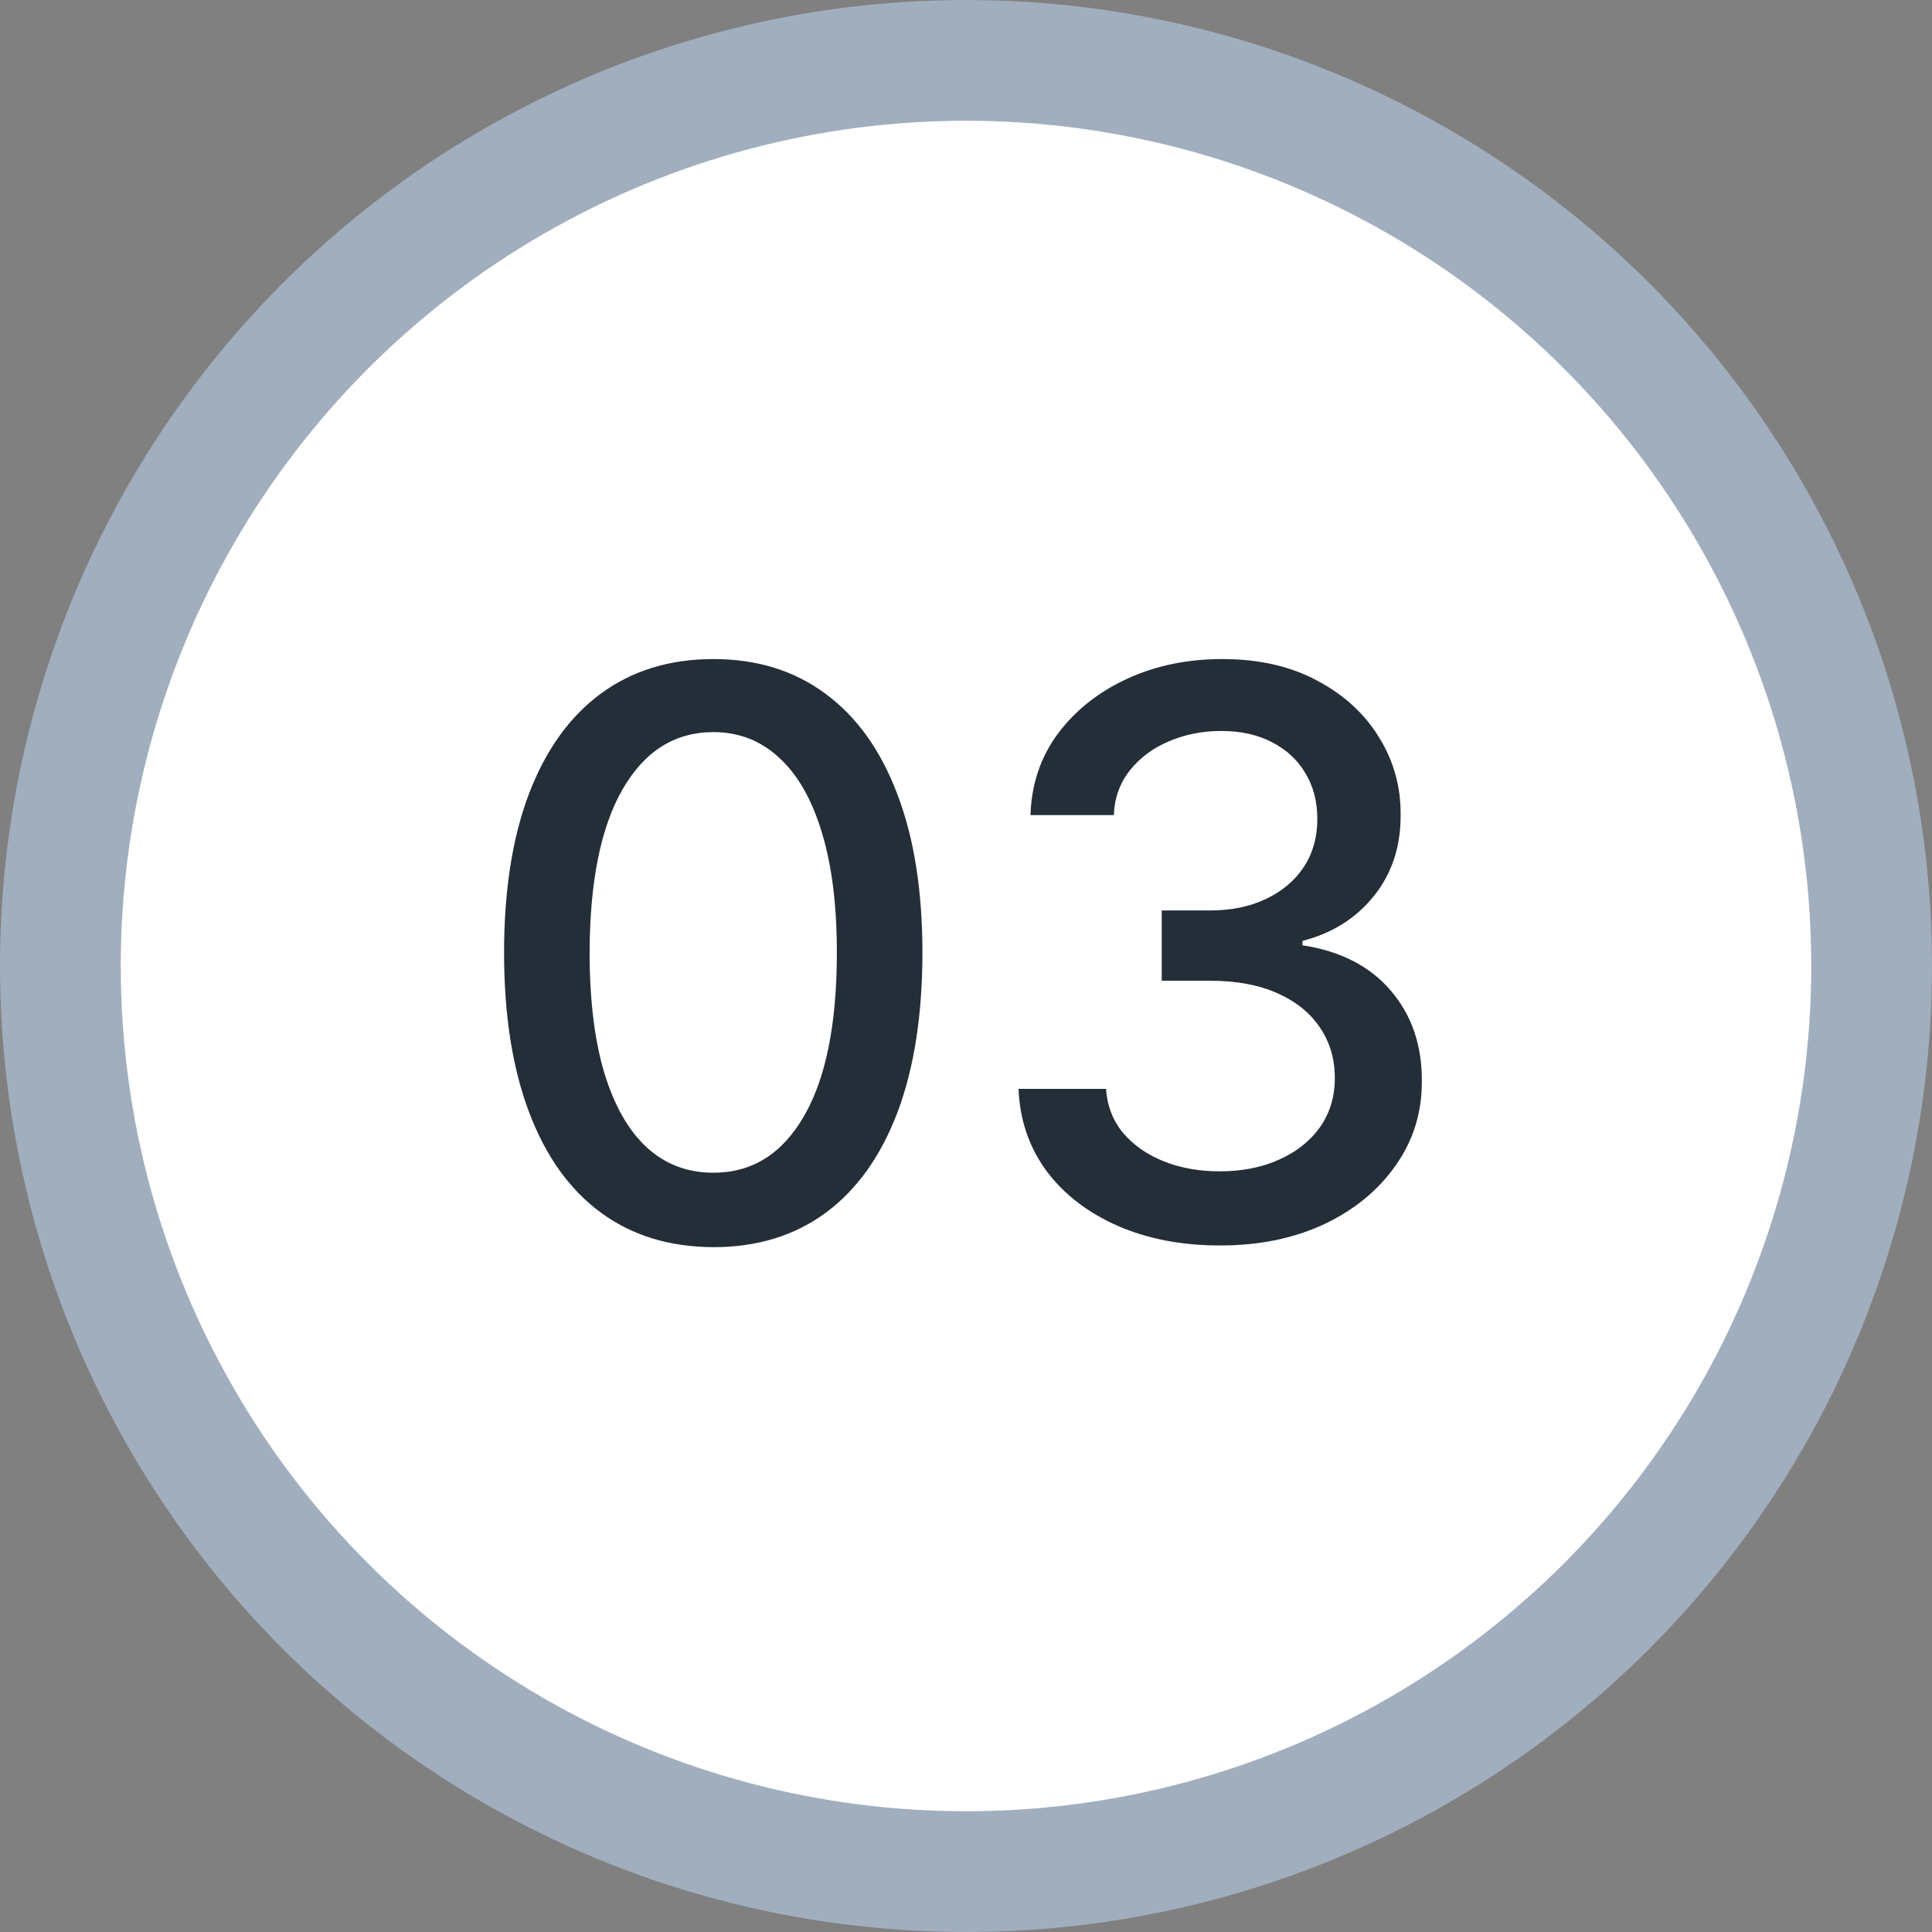 <svg width="32" height="32" viewBox="0 0 32 32" fill="none" xmlns="http://www.w3.org/2000/svg">
<rect x="0" y="0" width="32" height="32" fill="#808080" stroke="none"/>
<g clip-path="url(#clip0_2136_400)">
<circle cx="16" cy="16" r="15" fill="white" stroke="#A1AEBE" stroke-width="2"/>
<path d="M11.816 20.657C11.086 20.654 10.463 20.462 9.946 20.08C9.429 19.698 9.034 19.143 8.76 18.413C8.486 17.684 8.349 16.805 8.349 15.777C8.349 14.752 8.486 13.877 8.76 13.151C9.037 12.424 9.434 11.87 9.951 11.489C10.471 11.107 11.092 10.916 11.816 10.916C12.539 10.916 13.159 11.108 13.676 11.493C14.193 11.875 14.589 12.429 14.863 13.155C15.14 13.878 15.278 14.752 15.278 15.777C15.278 16.808 15.141 17.689 14.867 18.418C14.593 19.144 14.198 19.7 13.681 20.084C13.164 20.466 12.542 20.657 11.816 20.657ZM11.816 19.424C12.456 19.424 12.956 19.112 13.316 18.487C13.679 17.863 13.861 16.959 13.861 15.777C13.861 14.992 13.778 14.329 13.612 13.788C13.448 13.243 13.213 12.831 12.905 12.55C12.601 12.267 12.237 12.126 11.816 12.126C11.179 12.126 10.679 12.44 10.315 13.068C9.952 13.695 9.769 14.599 9.766 15.777C9.766 16.565 9.848 17.232 10.011 17.776C10.177 18.318 10.412 18.729 10.717 19.009C11.022 19.286 11.388 19.424 11.816 19.424ZM20.207 20.629C19.573 20.629 19.007 20.52 18.509 20.302C18.013 20.083 17.621 19.78 17.331 19.392C17.045 19.001 16.891 18.549 16.87 18.035H18.319C18.338 18.315 18.432 18.558 18.601 18.764C18.773 18.967 18.998 19.124 19.275 19.235C19.552 19.346 19.86 19.401 20.198 19.401C20.57 19.401 20.9 19.337 21.186 19.207C21.475 19.078 21.702 18.898 21.865 18.667C22.028 18.433 22.109 18.164 22.109 17.859C22.109 17.542 22.028 17.264 21.865 17.024C21.705 16.781 21.469 16.59 21.158 16.451C20.851 16.313 20.478 16.244 20.041 16.244H19.242V15.08H20.041C20.392 15.08 20.7 15.017 20.965 14.891C21.232 14.765 21.442 14.589 21.592 14.365C21.743 14.137 21.819 13.871 21.819 13.566C21.819 13.274 21.752 13.02 21.62 12.804C21.491 12.586 21.306 12.415 21.066 12.292C20.829 12.169 20.549 12.107 20.226 12.107C19.918 12.107 19.63 12.164 19.363 12.278C19.098 12.389 18.882 12.549 18.716 12.758C18.55 12.964 18.461 13.212 18.448 13.501H17.068C17.084 12.991 17.234 12.541 17.521 12.153C17.81 11.766 18.192 11.463 18.666 11.244C19.139 11.025 19.666 10.916 20.244 10.916C20.851 10.916 21.374 11.035 21.814 11.272C22.257 11.506 22.599 11.818 22.839 12.209C23.082 12.6 23.202 13.027 23.199 13.492C23.202 14.021 23.054 14.471 22.756 14.84C22.46 15.21 22.066 15.457 21.574 15.584V15.657C22.202 15.753 22.688 16.002 23.033 16.405C23.38 16.808 23.553 17.308 23.55 17.905C23.553 18.426 23.408 18.892 23.116 19.304C22.826 19.717 22.431 20.041 21.929 20.278C21.428 20.512 20.854 20.629 20.207 20.629Z" fill="#242E39"/>
</g>
<defs>
<clipPath id="clip0_2136_400">
<rect width="32" height="32" fill="white"/>
</clipPath>
</defs>
</svg>
